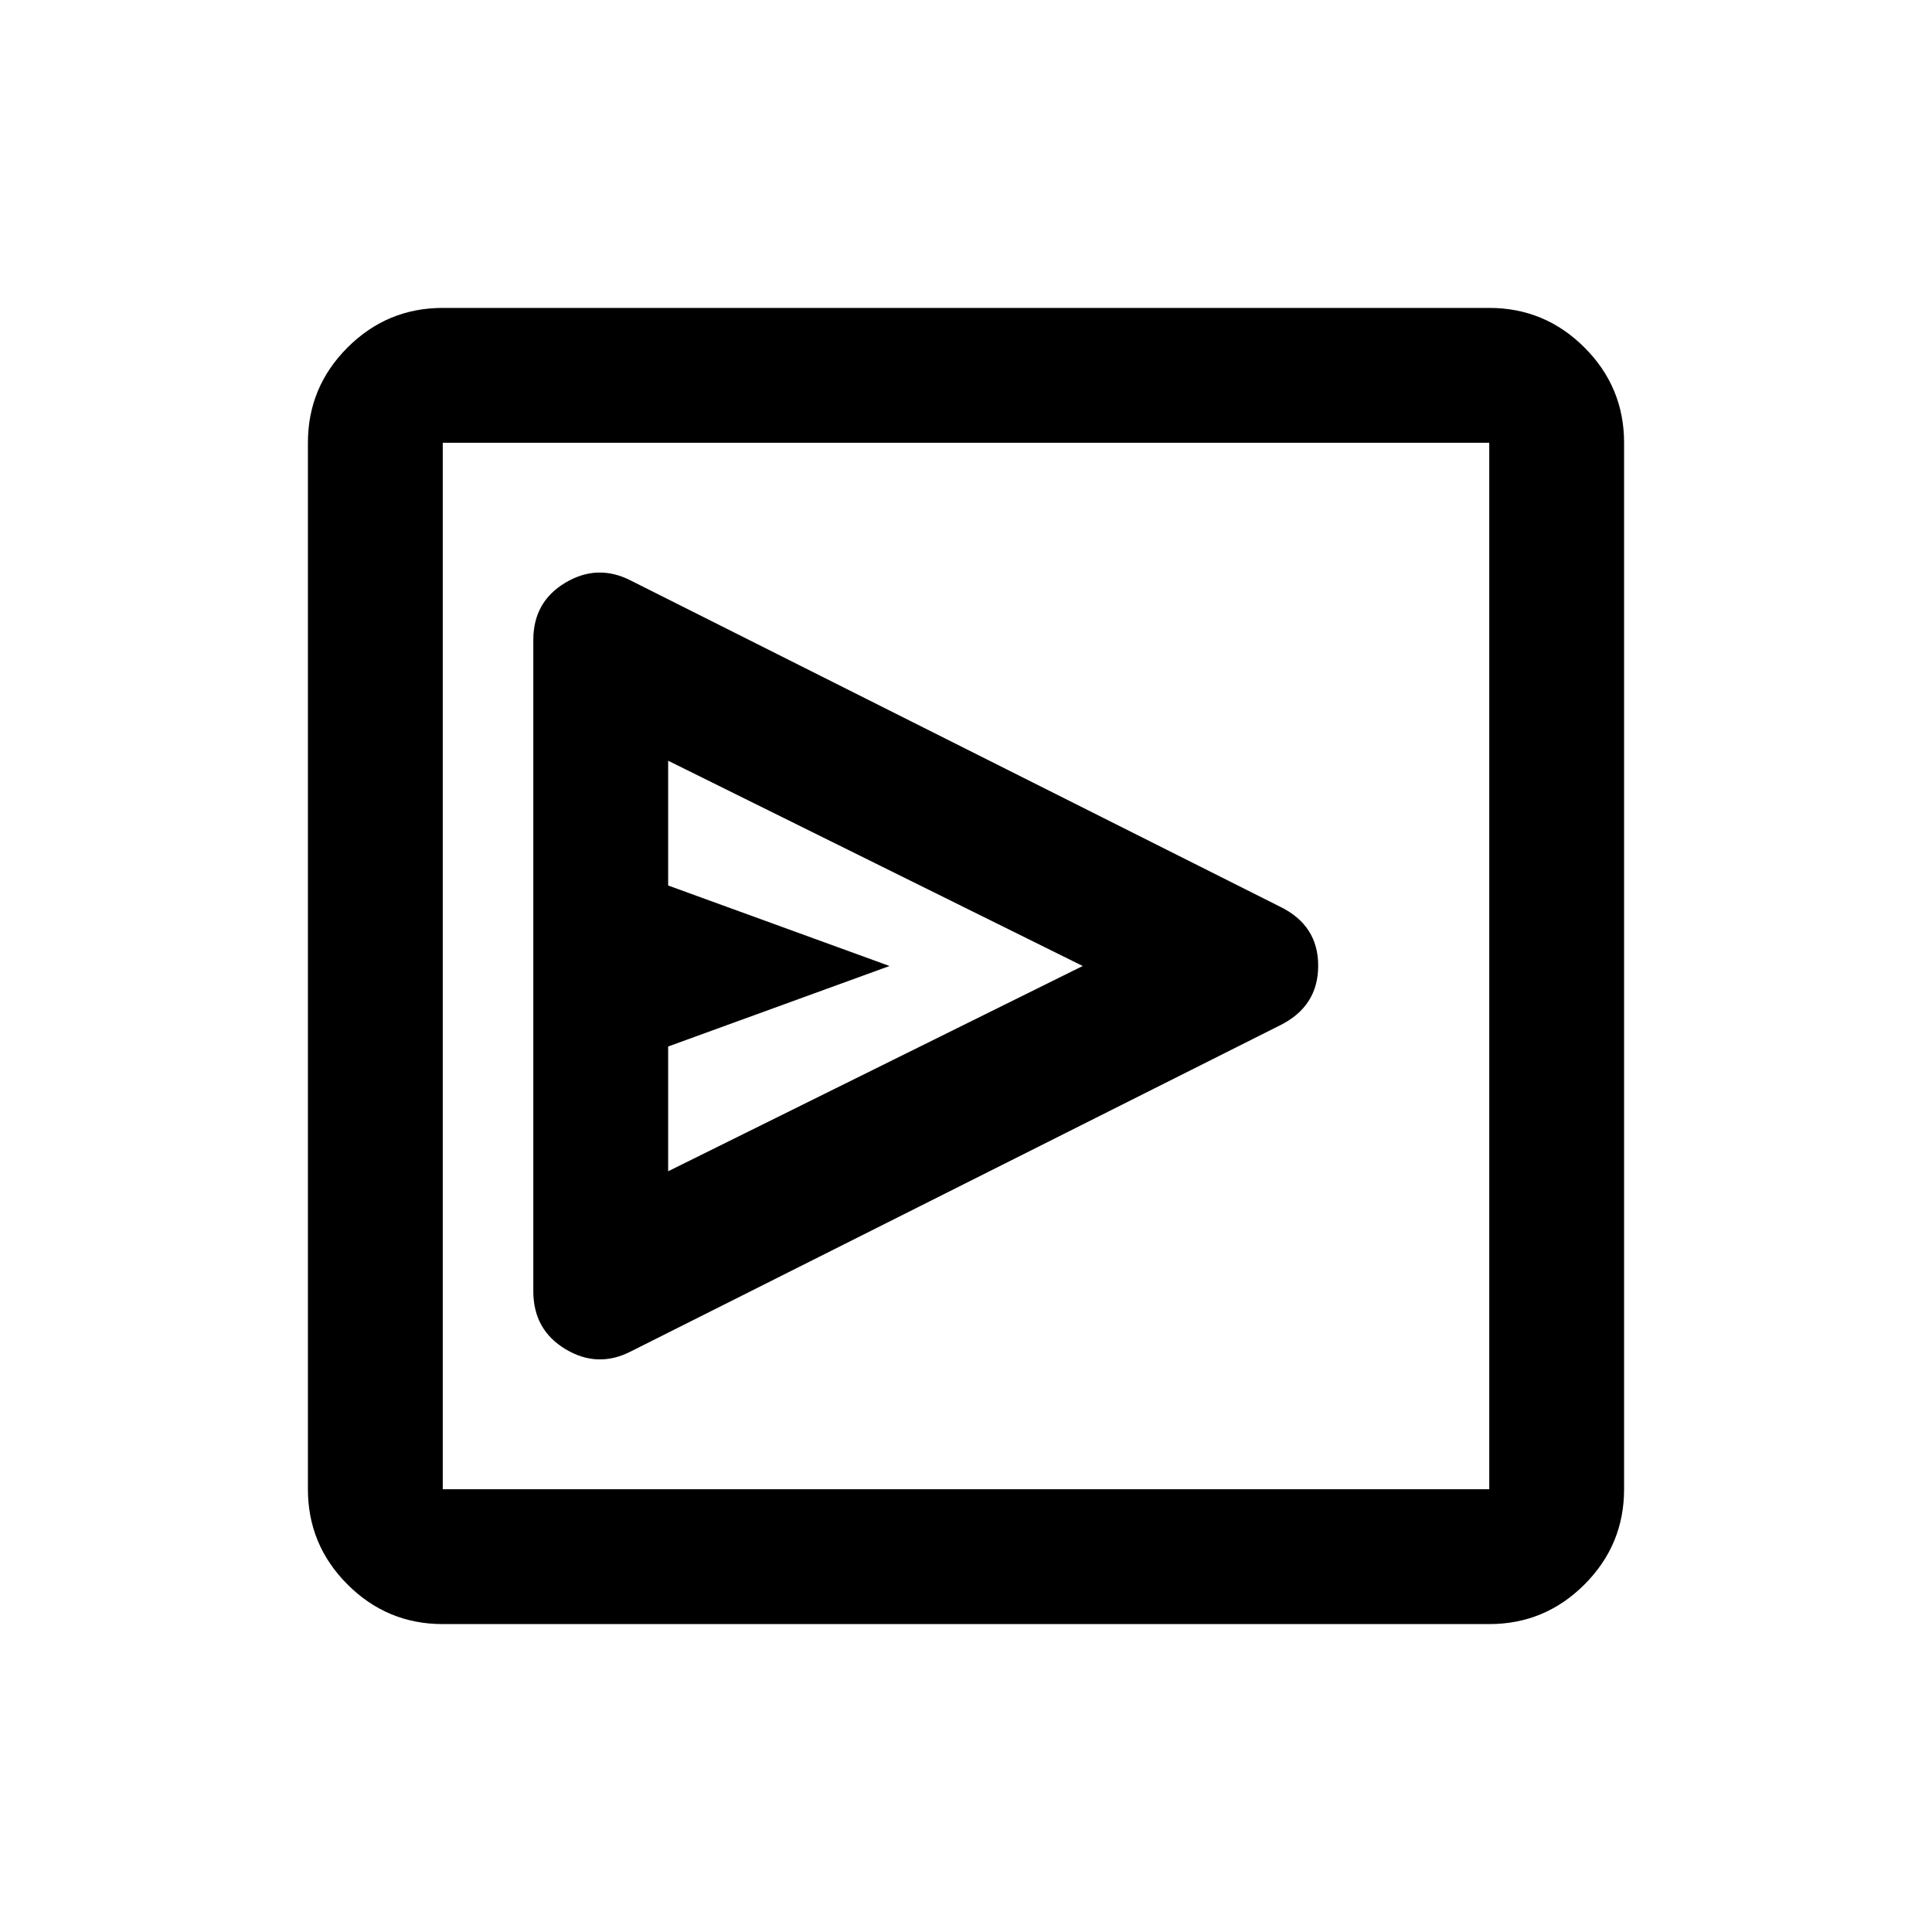 <svg xmlns="http://www.w3.org/2000/svg" height="20" viewBox="0 -960 960 960" width="20"><path d="M636.133-450.566Q655-460 655-480.131T636-509.5L313.554-671.473Q297-680 281-670.5q-16 9.5-16 28.5v323.579q0 19.211 16 28.816t32.561 1.074l322.572-162.035ZM332-378v-62l110-40-110-40v-62l206 102-206 102ZM220-153q-27.637 0-47.319-19.681Q153-192.363 153-220v-520q0-27.638 19.681-47.319Q192.363-807 220-807h520q27.638 0 47.319 19.681T807-740v520q0 27.637-19.681 47.319Q767.638-153 740-153H220Zm0-67h520v-520H220v520Zm0-520v520-520Z"/></svg>